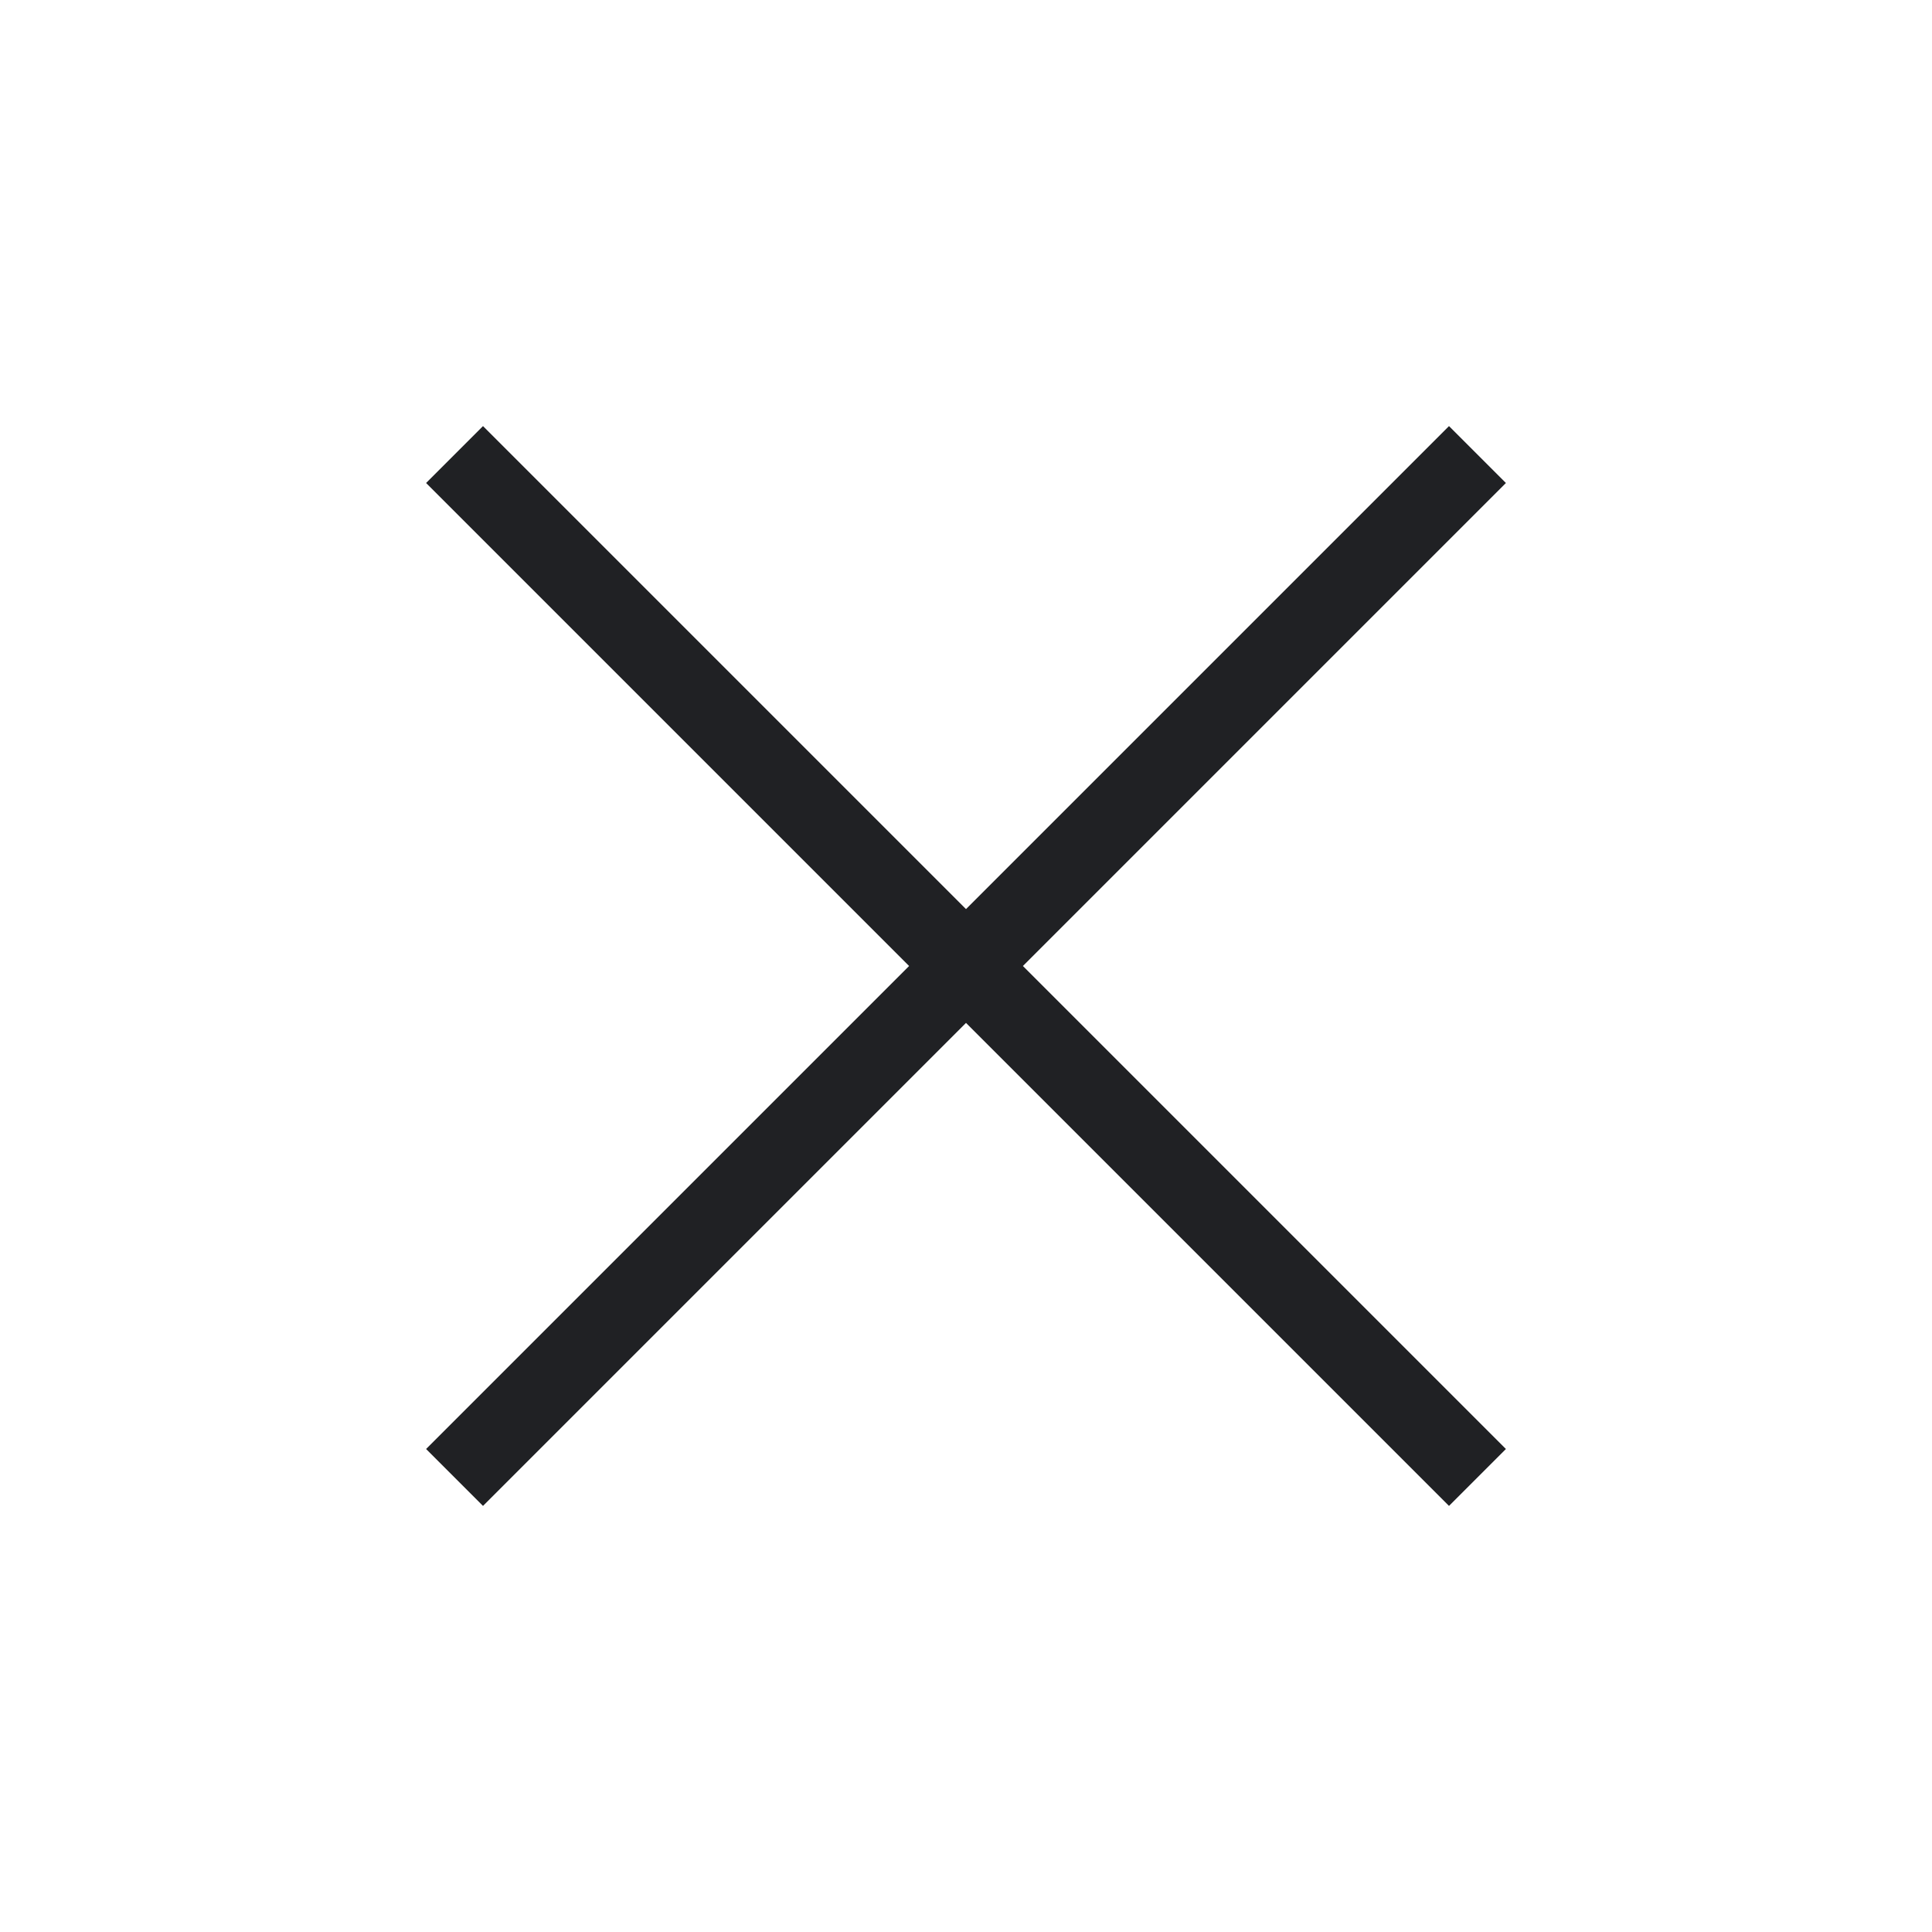 <svg width="24" height="24" viewBox="0 0 24 24" fill="none" xmlns="http://www.w3.org/2000/svg">
<path fill-rule="evenodd" clip-rule="evenodd" d="M6 5.293L12 11.293L18 5.293L18.707 6L12.707 12L18.707 18L18 18.707L12 12.707L6 18.707L5.293 18L11.293 12L5.293 6L6 5.293Z" fill="#202124"/>
</svg>
